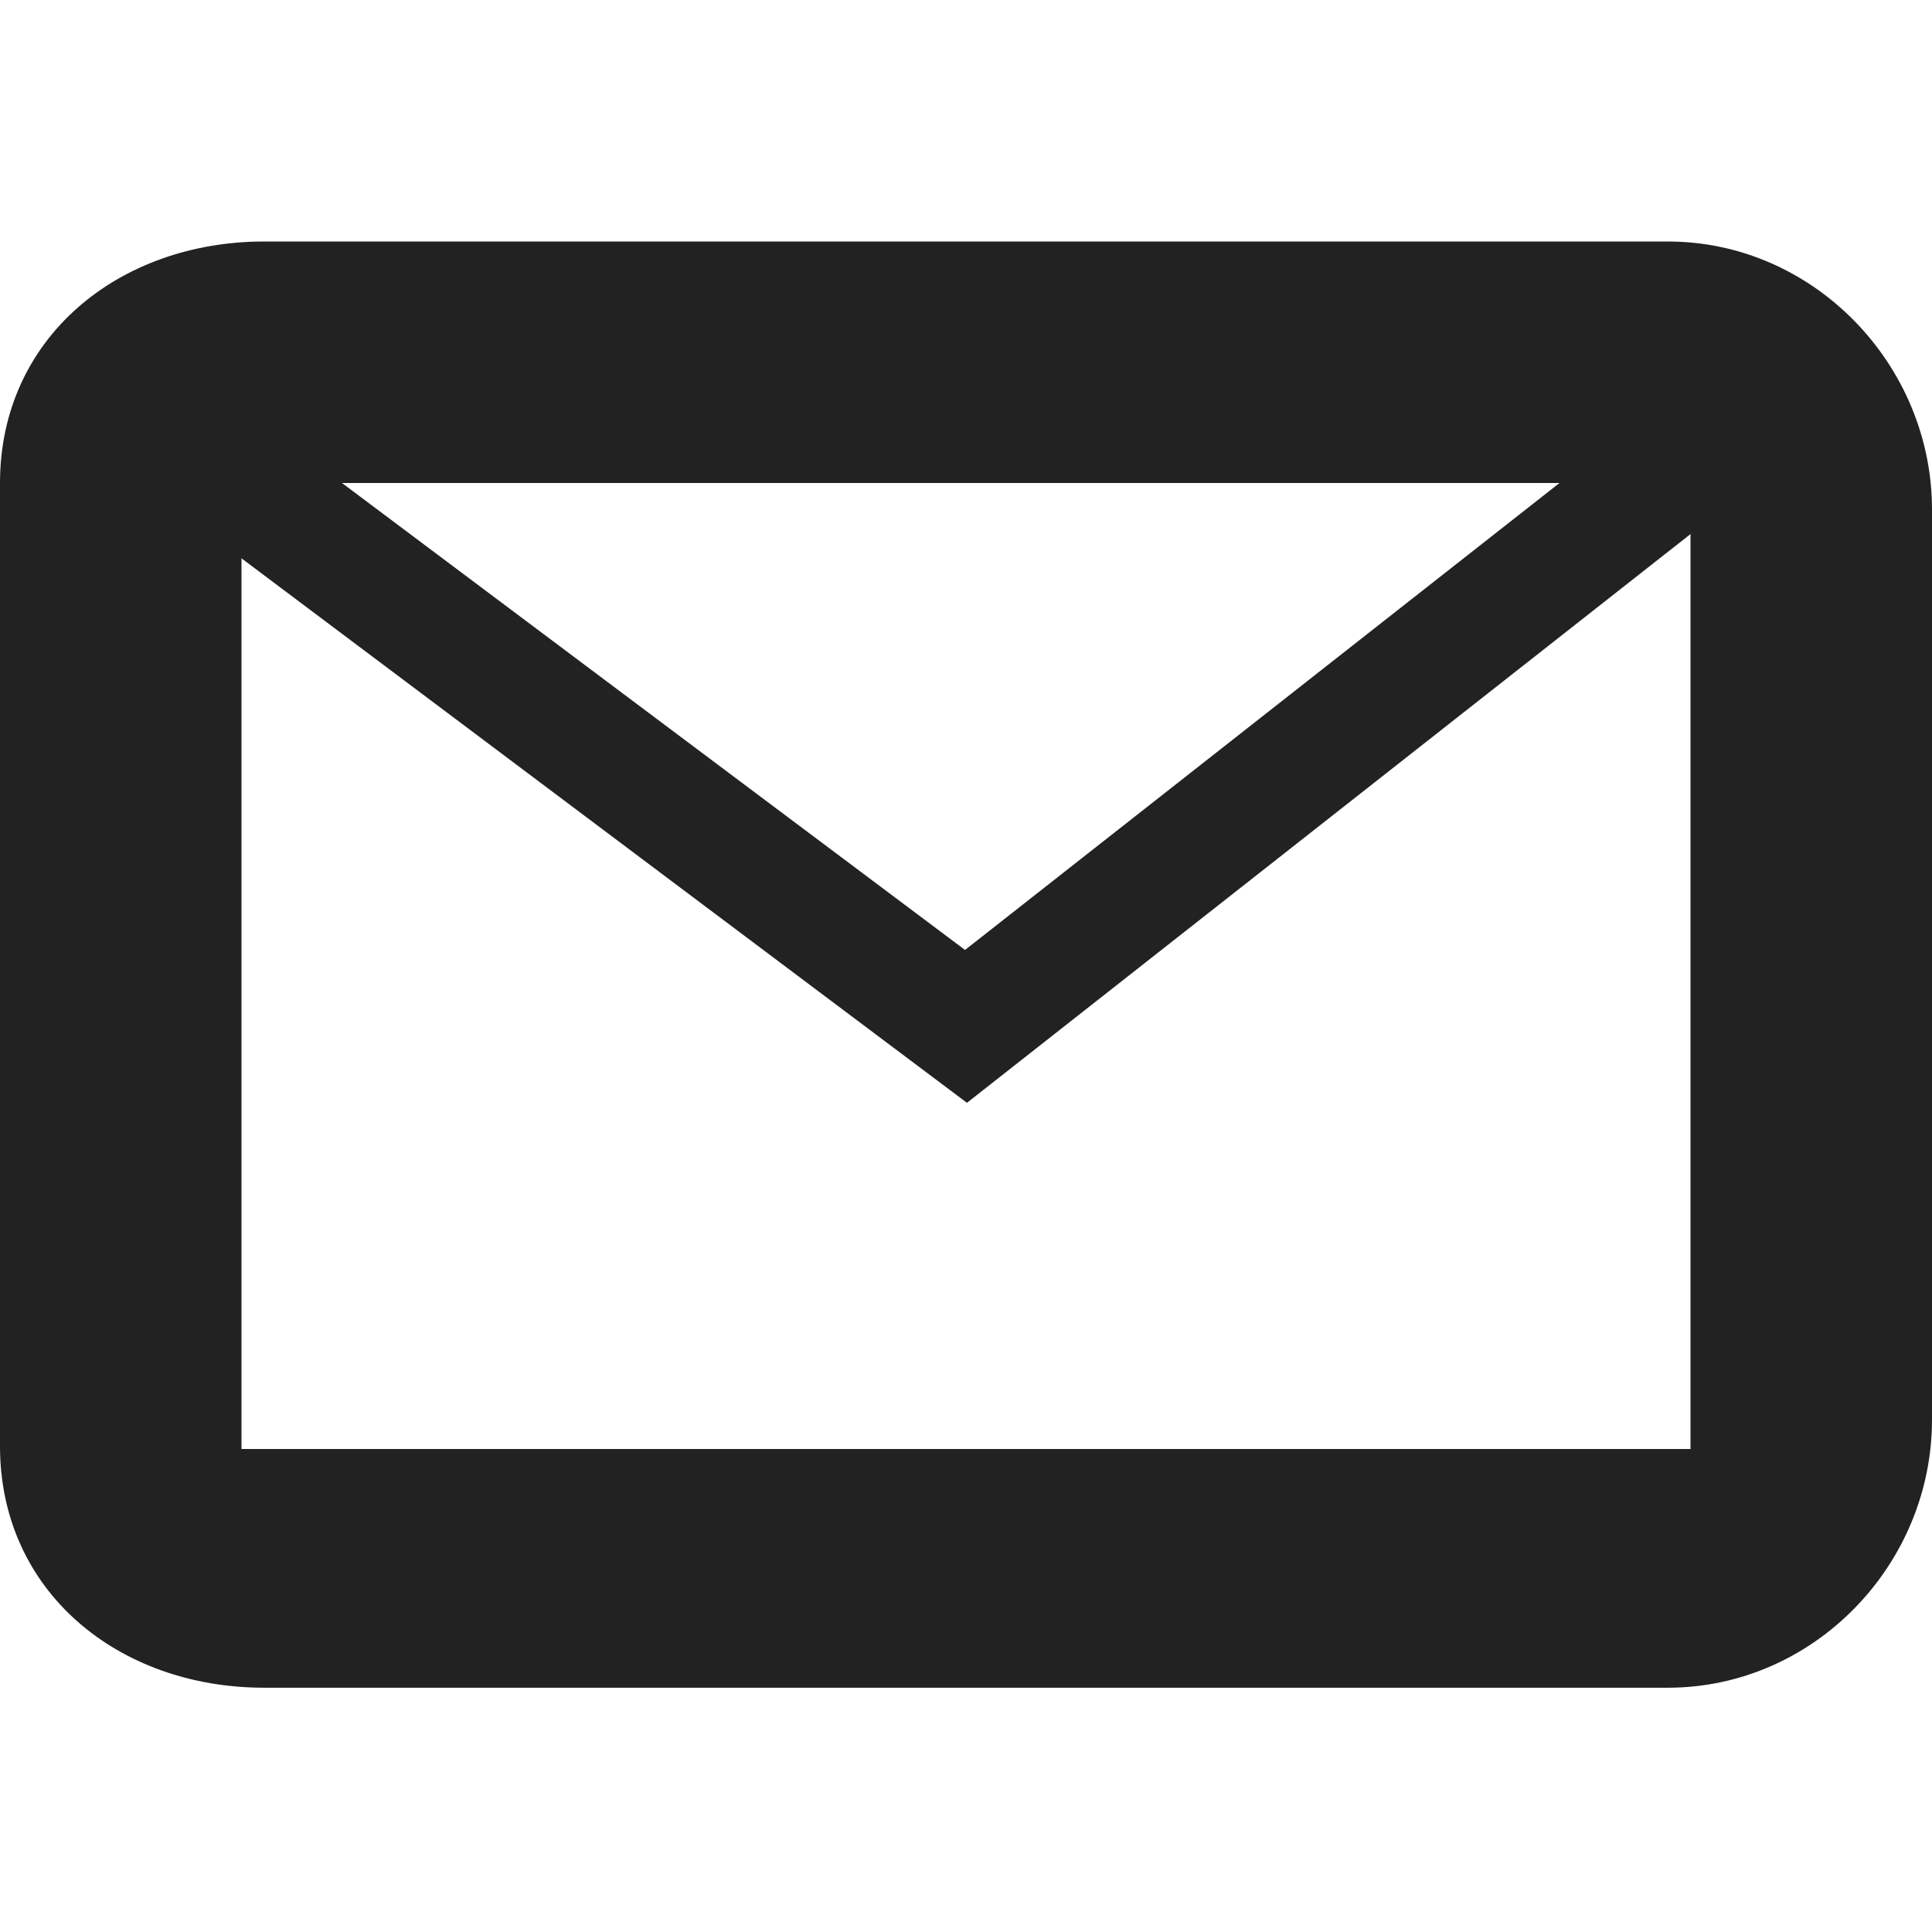 <svg xmlns="http://www.w3.org/2000/svg" width="16" height="16"><g fill="#222"><path d="M2.188 2C.98 2 0 2.8 0 4v7.977c0 1.203.98 2 2.188 2h11.624c1.208 0 2.188-1.016 2.188-2.22V4.22C16 3.019 15.02 2 13.812 2zM2 4h12v8H2zm0 0"/><path d="M14.691 2.605 7.992 7.867 2.301 3.602l-.602.796 6.309 4.735 7.3-5.738zm0 0"/></g></svg>